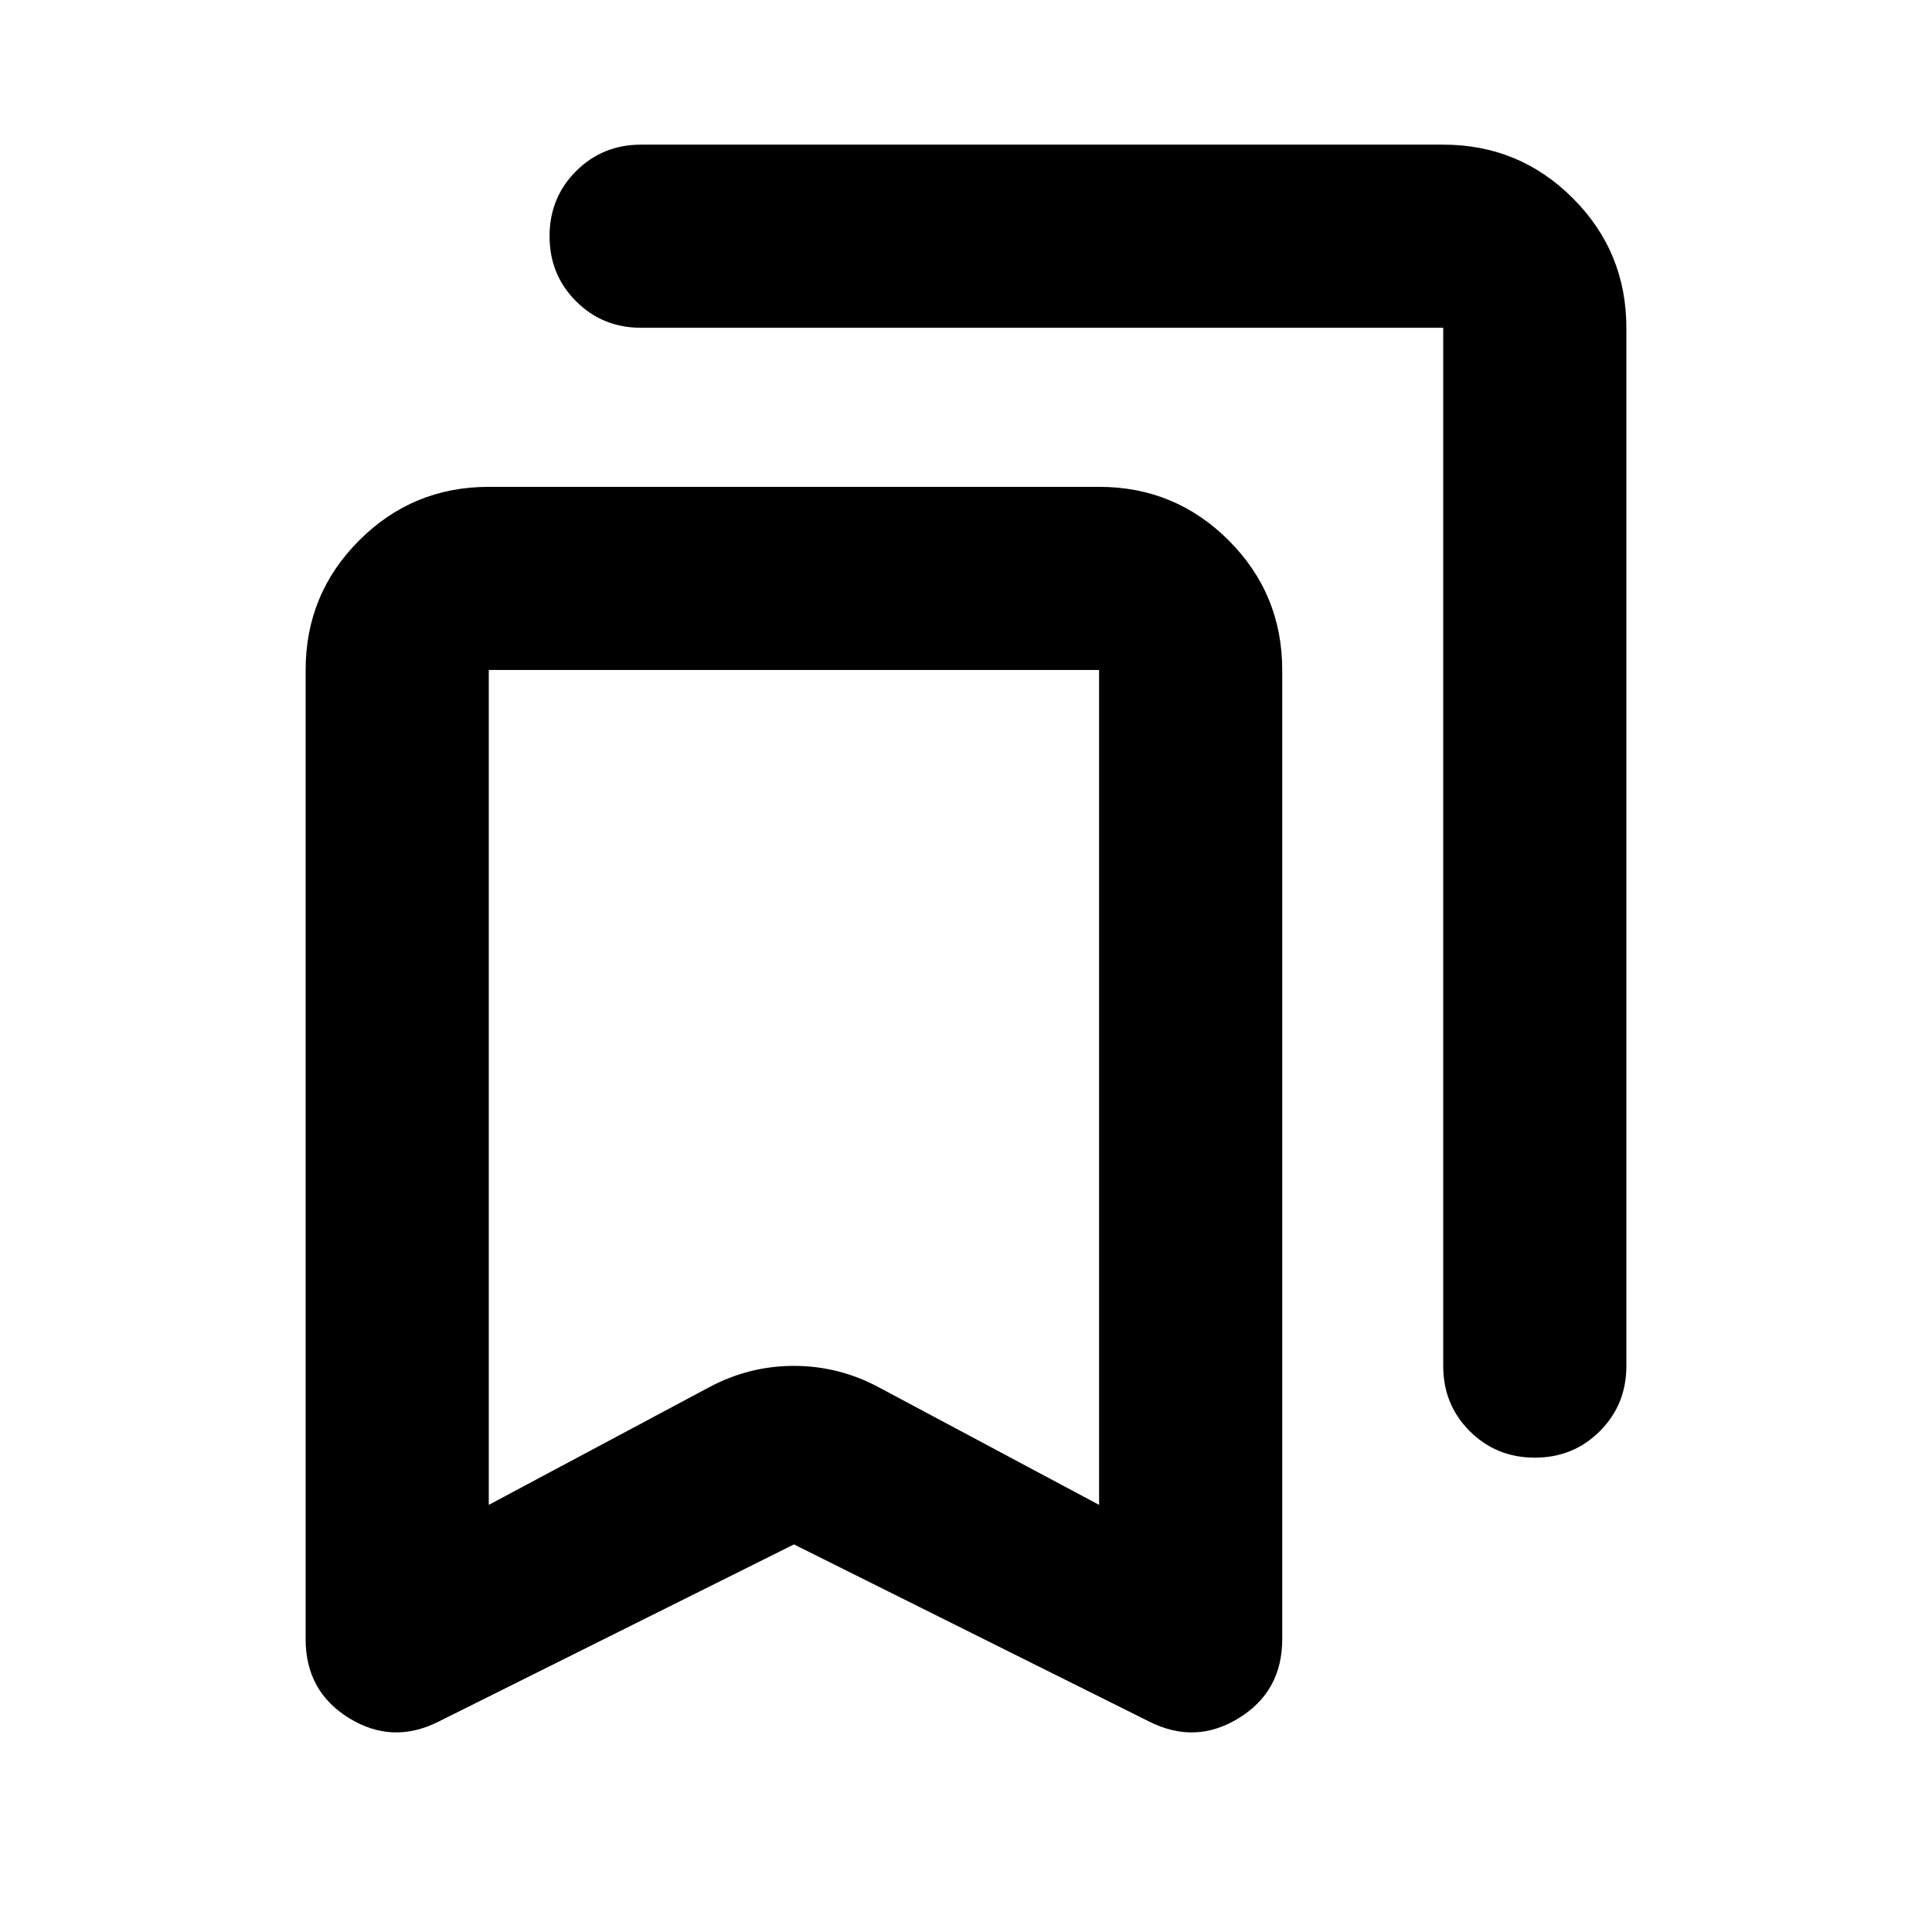 <svg xmlns="http://www.w3.org/2000/svg" height="24" viewBox="0 -960 960 960" width="24"><path d="m394.5-192.59-176.74 88.13q-22.87 11.44-44.38-1.86-21.51-13.29-21.51-39.16v-481.61q0-37.78 26.61-64.39t64.39-26.61h303.26q37.78 0 64.39 26.61t26.61 64.39v481.61q0 25.87-21.51 39.16-21.51 13.3-44.38 1.86L394.5-192.59Zm-151.63-19.65 109.33-58.35q19.91-10.71 42.3-10.71 22.39 0 42.3 10.71l109.33 58.35v-414.85H242.87v414.85Zm519.76-23.46q-19.15 0-32.33-13.17-13.17-13.17-13.17-32.33v-515.93H318.57q-19.16 0-32.33-13.17-13.17-13.18-13.17-32.33t13.17-32.33q13.17-13.17 32.33-13.17h398.56q37.78 0 64.39 26.61t26.61 64.39v515.93q0 19.16-13.17 32.33-13.18 13.17-32.33 13.17ZM242.87-627.09h303.26-303.26Z"/></svg>
